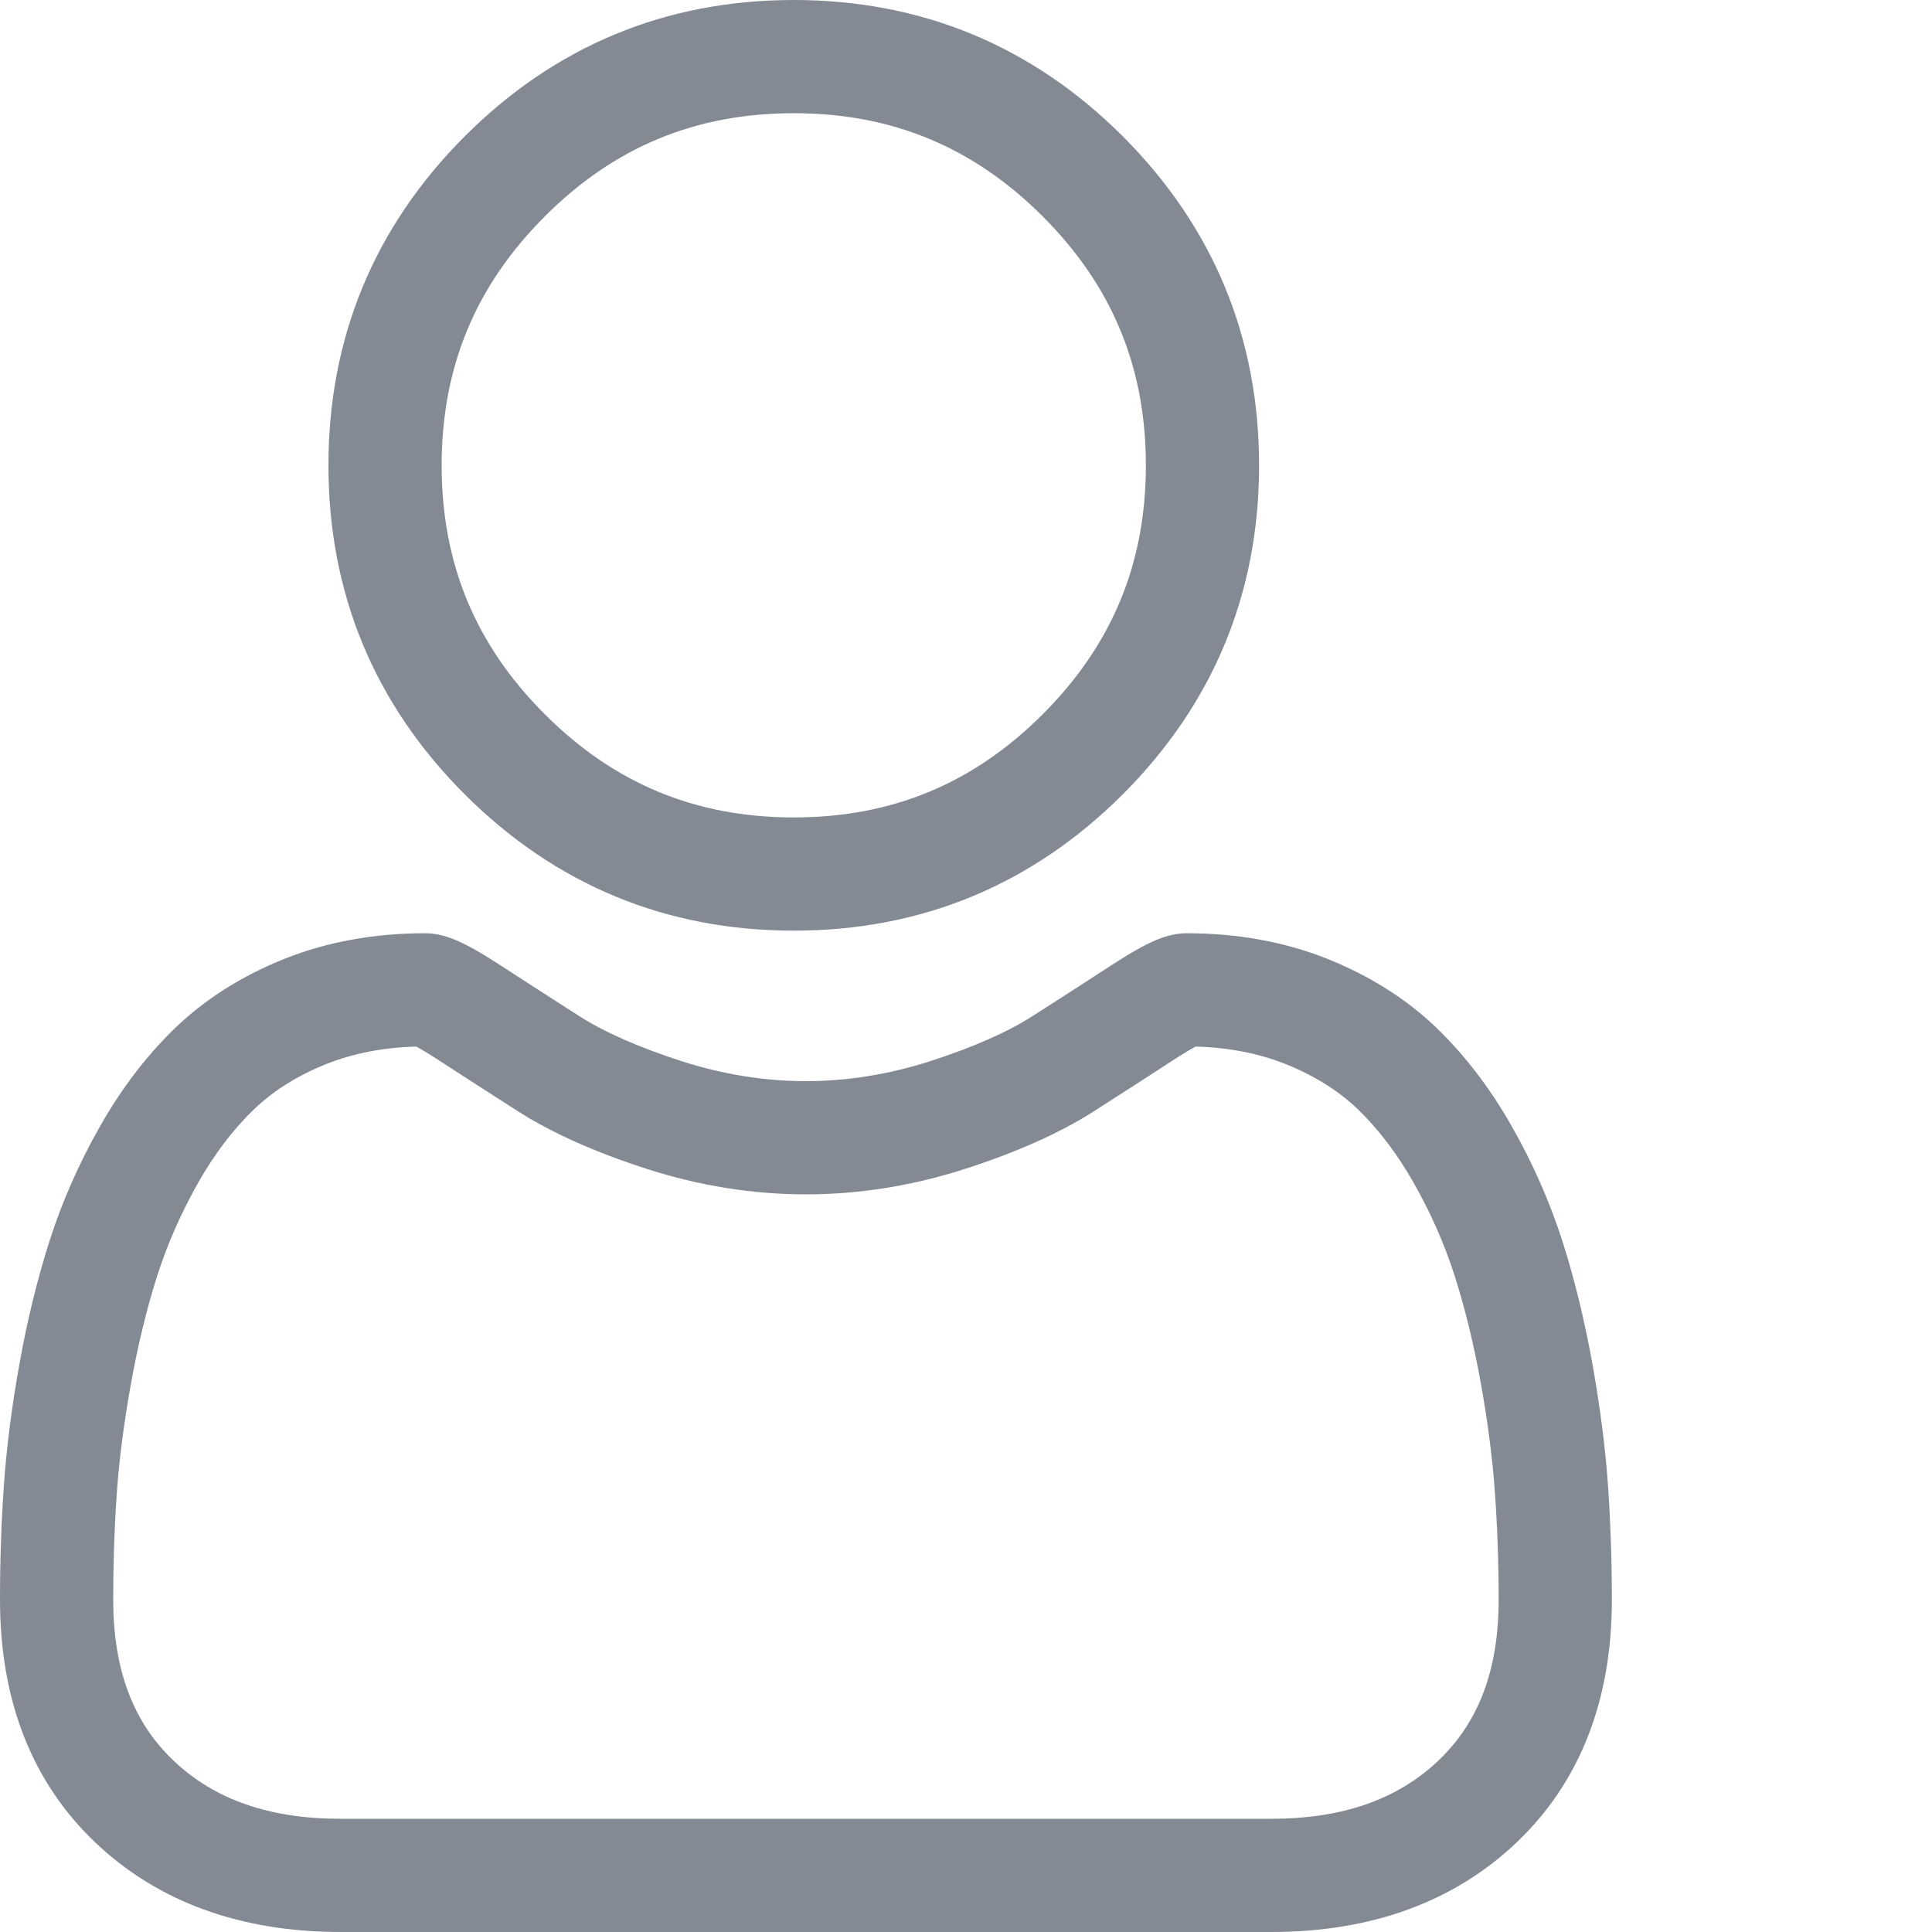 <svg width="20" height="20" viewBox="0 0 20 20" fill="none" xmlns="http://www.w3.org/2000/svg">
<path d="M8.217 9.634C9.54 9.634 10.686 9.159 11.623 8.223C12.559 7.286 13.034 6.141 13.034 4.817C13.034 3.494 12.559 2.348 11.623 1.411C10.686 0.475 9.54 0 8.217 0C6.893 0 5.747 0.475 4.811 1.411C3.875 2.348 3.4 3.494 3.4 4.817C3.4 6.141 3.874 7.287 4.811 8.223C5.748 9.159 6.894 9.634 8.217 9.634H8.217ZM5.64 2.24C6.358 1.521 7.201 1.172 8.217 1.172C9.232 1.172 10.075 1.521 10.794 2.24C11.513 2.959 11.862 3.802 11.862 4.817C11.862 5.832 11.513 6.675 10.794 7.394C10.075 8.113 9.232 8.462 8.217 8.462C7.202 8.462 6.359 8.113 5.64 7.394C4.921 6.676 4.572 5.833 4.572 4.817C4.572 3.802 4.921 2.959 5.64 2.24ZM16.646 15.379C16.619 14.989 16.564 14.564 16.484 14.115C16.402 13.663 16.298 13.235 16.173 12.845C16.043 12.441 15.868 12.042 15.65 11.66C15.425 11.263 15.16 10.918 14.863 10.633C14.552 10.336 14.171 10.097 13.731 9.922C13.293 9.749 12.807 9.661 12.287 9.661C12.083 9.661 11.885 9.745 11.504 9.993C11.233 10.169 10.961 10.345 10.688 10.519C10.427 10.686 10.072 10.842 9.633 10.984C9.205 11.122 8.771 11.192 8.342 11.192C7.914 11.192 7.48 11.122 7.052 10.984C6.614 10.842 6.259 10.686 5.997 10.519C5.694 10.325 5.419 10.148 5.181 9.993C4.8 9.745 4.602 9.661 4.398 9.661C3.878 9.661 3.392 9.749 2.954 9.922C2.514 10.097 2.133 10.336 1.822 10.633C1.525 10.918 1.26 11.263 1.035 11.66C0.818 12.042 0.642 12.441 0.513 12.845C0.388 13.236 0.283 13.663 0.202 14.115C0.121 14.564 0.067 14.989 0.04 15.38C0.013 15.761 0 16.159 0 16.561C0 17.605 0.332 18.45 0.986 19.073C1.633 19.688 2.488 20 3.528 20H13.158C14.198 20 15.053 19.688 15.7 19.073C16.354 18.45 16.686 17.605 16.686 16.56C16.686 16.157 16.672 15.76 16.646 15.379ZM14.892 18.224C14.464 18.63 13.897 18.828 13.158 18.828H3.528C2.788 18.828 2.221 18.63 1.794 18.224C1.376 17.825 1.172 17.281 1.172 16.561C1.172 16.186 1.184 15.816 1.209 15.46C1.233 15.112 1.283 14.729 1.356 14.322C1.428 13.921 1.52 13.543 1.629 13.202C1.734 12.875 1.877 12.551 2.054 12.239C2.223 11.941 2.418 11.686 2.633 11.48C2.834 11.288 3.087 11.13 3.385 11.012C3.662 10.903 3.972 10.843 4.309 10.834C4.35 10.856 4.423 10.898 4.541 10.975C4.782 11.132 5.06 11.311 5.367 11.507C5.713 11.728 6.159 11.927 6.691 12.099C7.236 12.275 7.791 12.364 8.343 12.364C8.894 12.364 9.449 12.275 9.994 12.099C10.527 11.927 10.973 11.728 11.319 11.507C11.633 11.306 11.903 11.132 12.144 10.975C12.263 10.898 12.336 10.856 12.377 10.834C12.714 10.843 13.024 10.903 13.3 11.012C13.598 11.13 13.852 11.288 14.053 11.48C14.267 11.686 14.462 11.941 14.631 12.239C14.809 12.551 14.952 12.875 15.057 13.202C15.166 13.544 15.258 13.921 15.33 14.322C15.403 14.73 15.452 15.113 15.476 15.461V15.461C15.501 15.815 15.514 16.185 15.514 16.561C15.514 17.281 15.31 17.825 14.892 18.224H14.892Z" fill="#848A94"/>
</svg>
